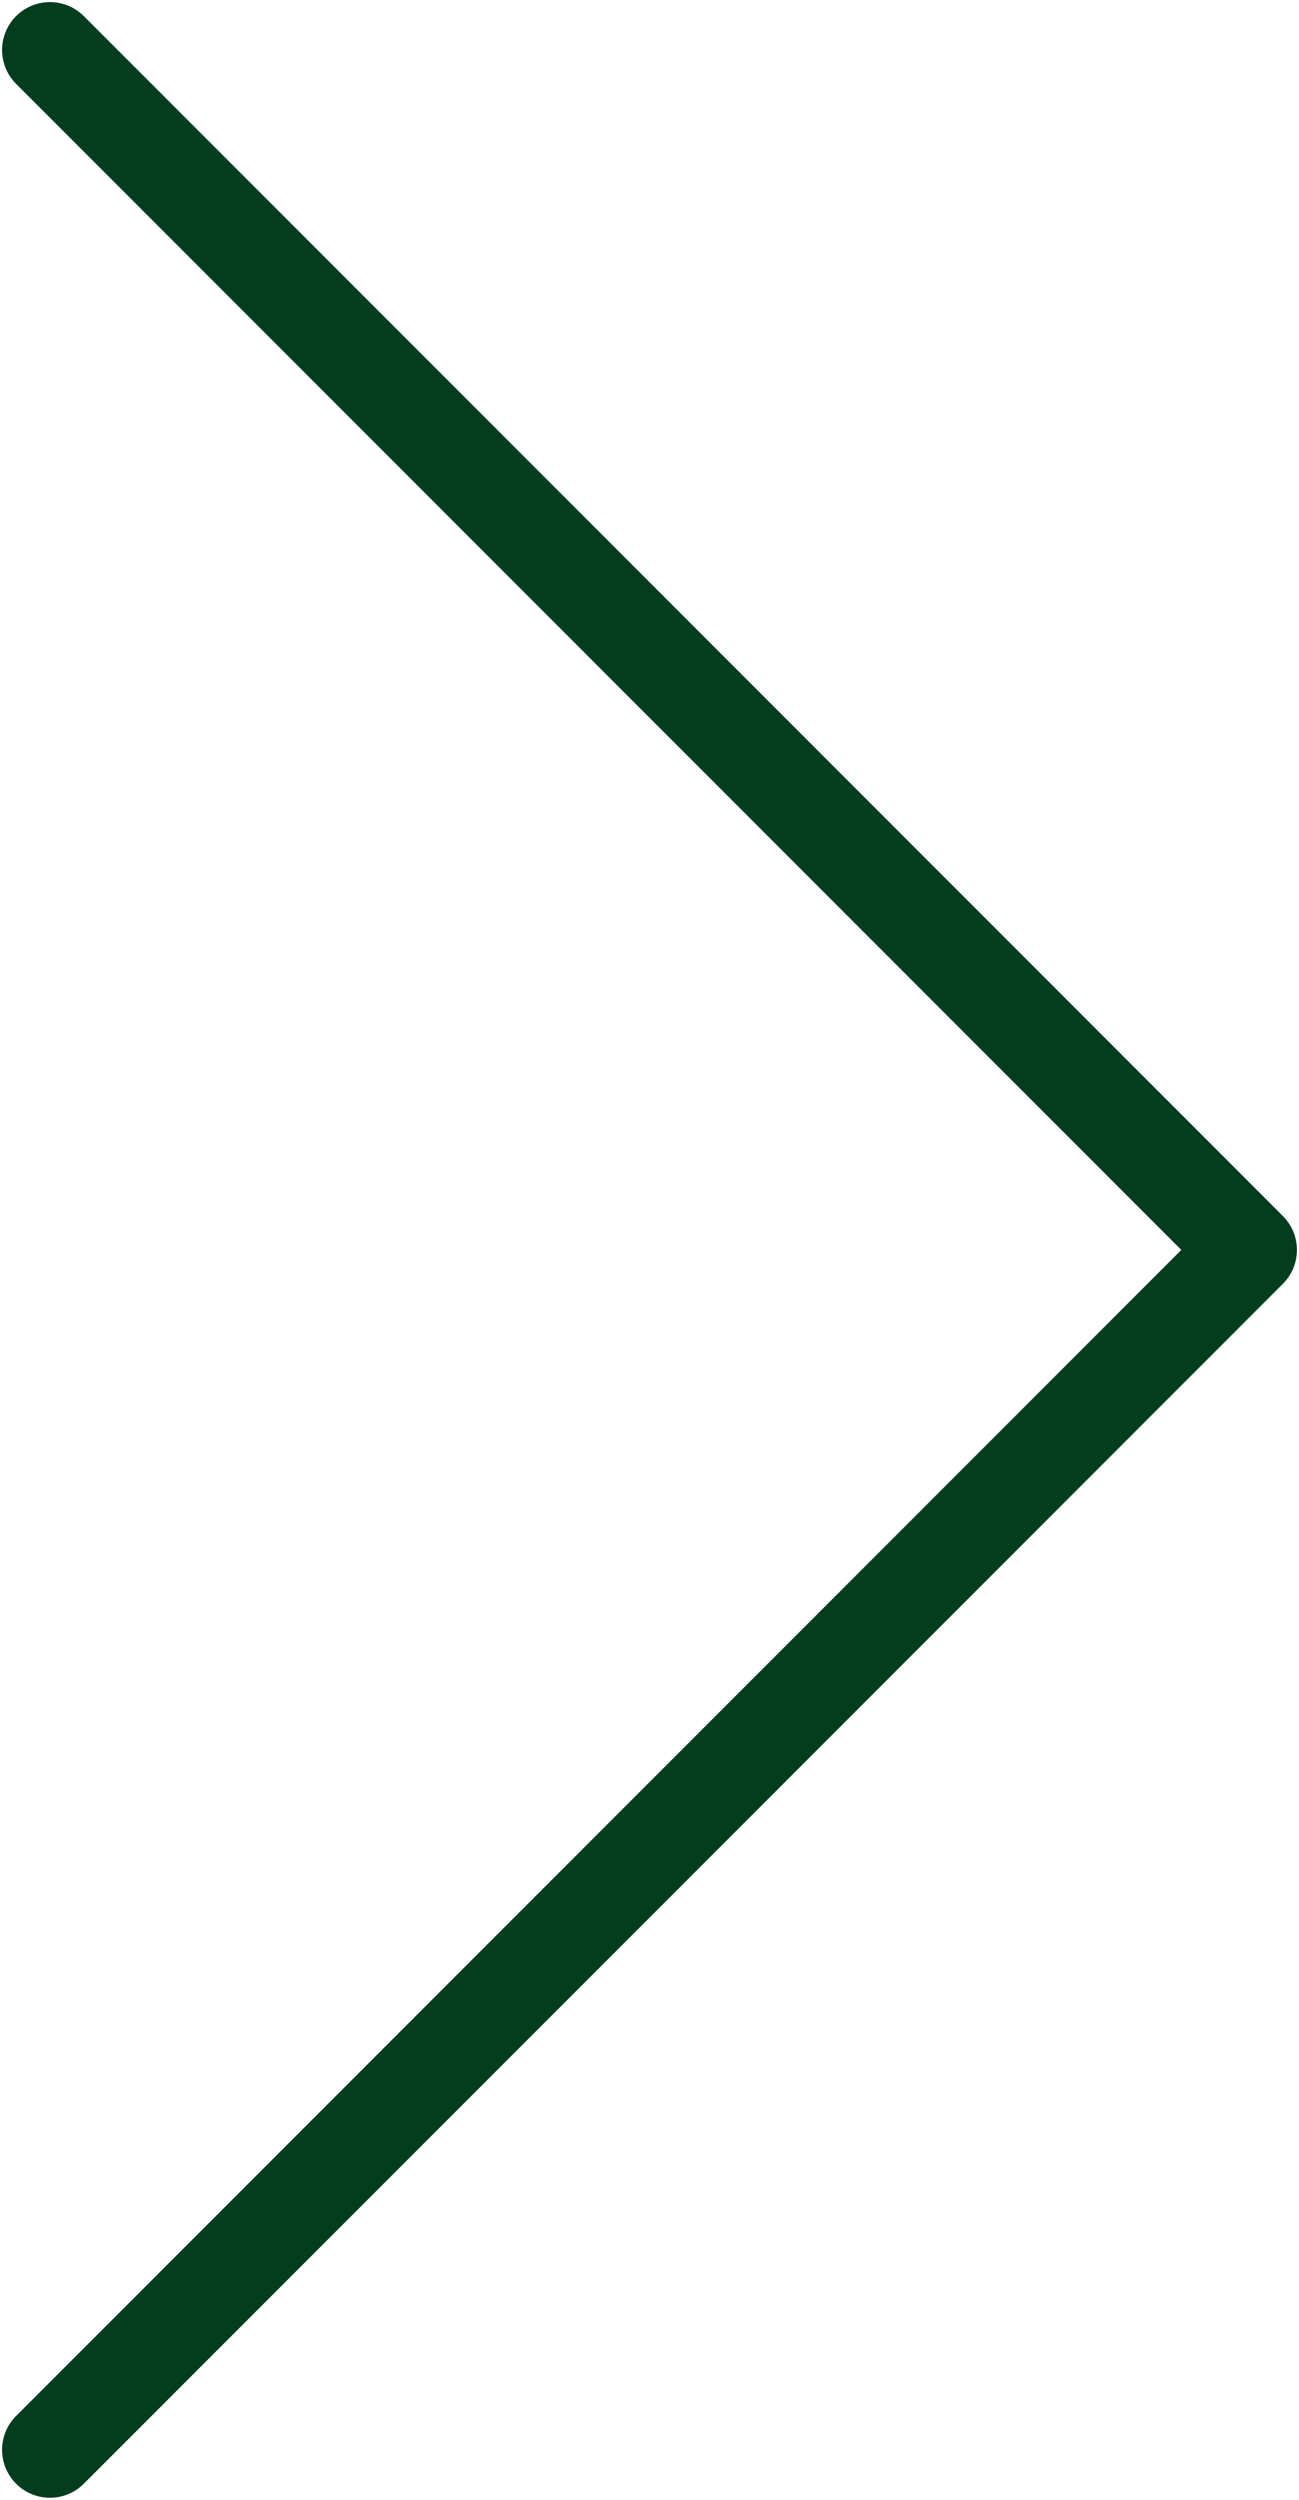 <svg width="26" height="50" viewBox="0 0 26 50" fill="none" xmlns="http://www.w3.org/2000/svg">
<path d="M1 1L25 25L1 49" stroke="#033D20" stroke-width="1.917" stroke-linecap="round" stroke-linejoin="round"/>
</svg>

